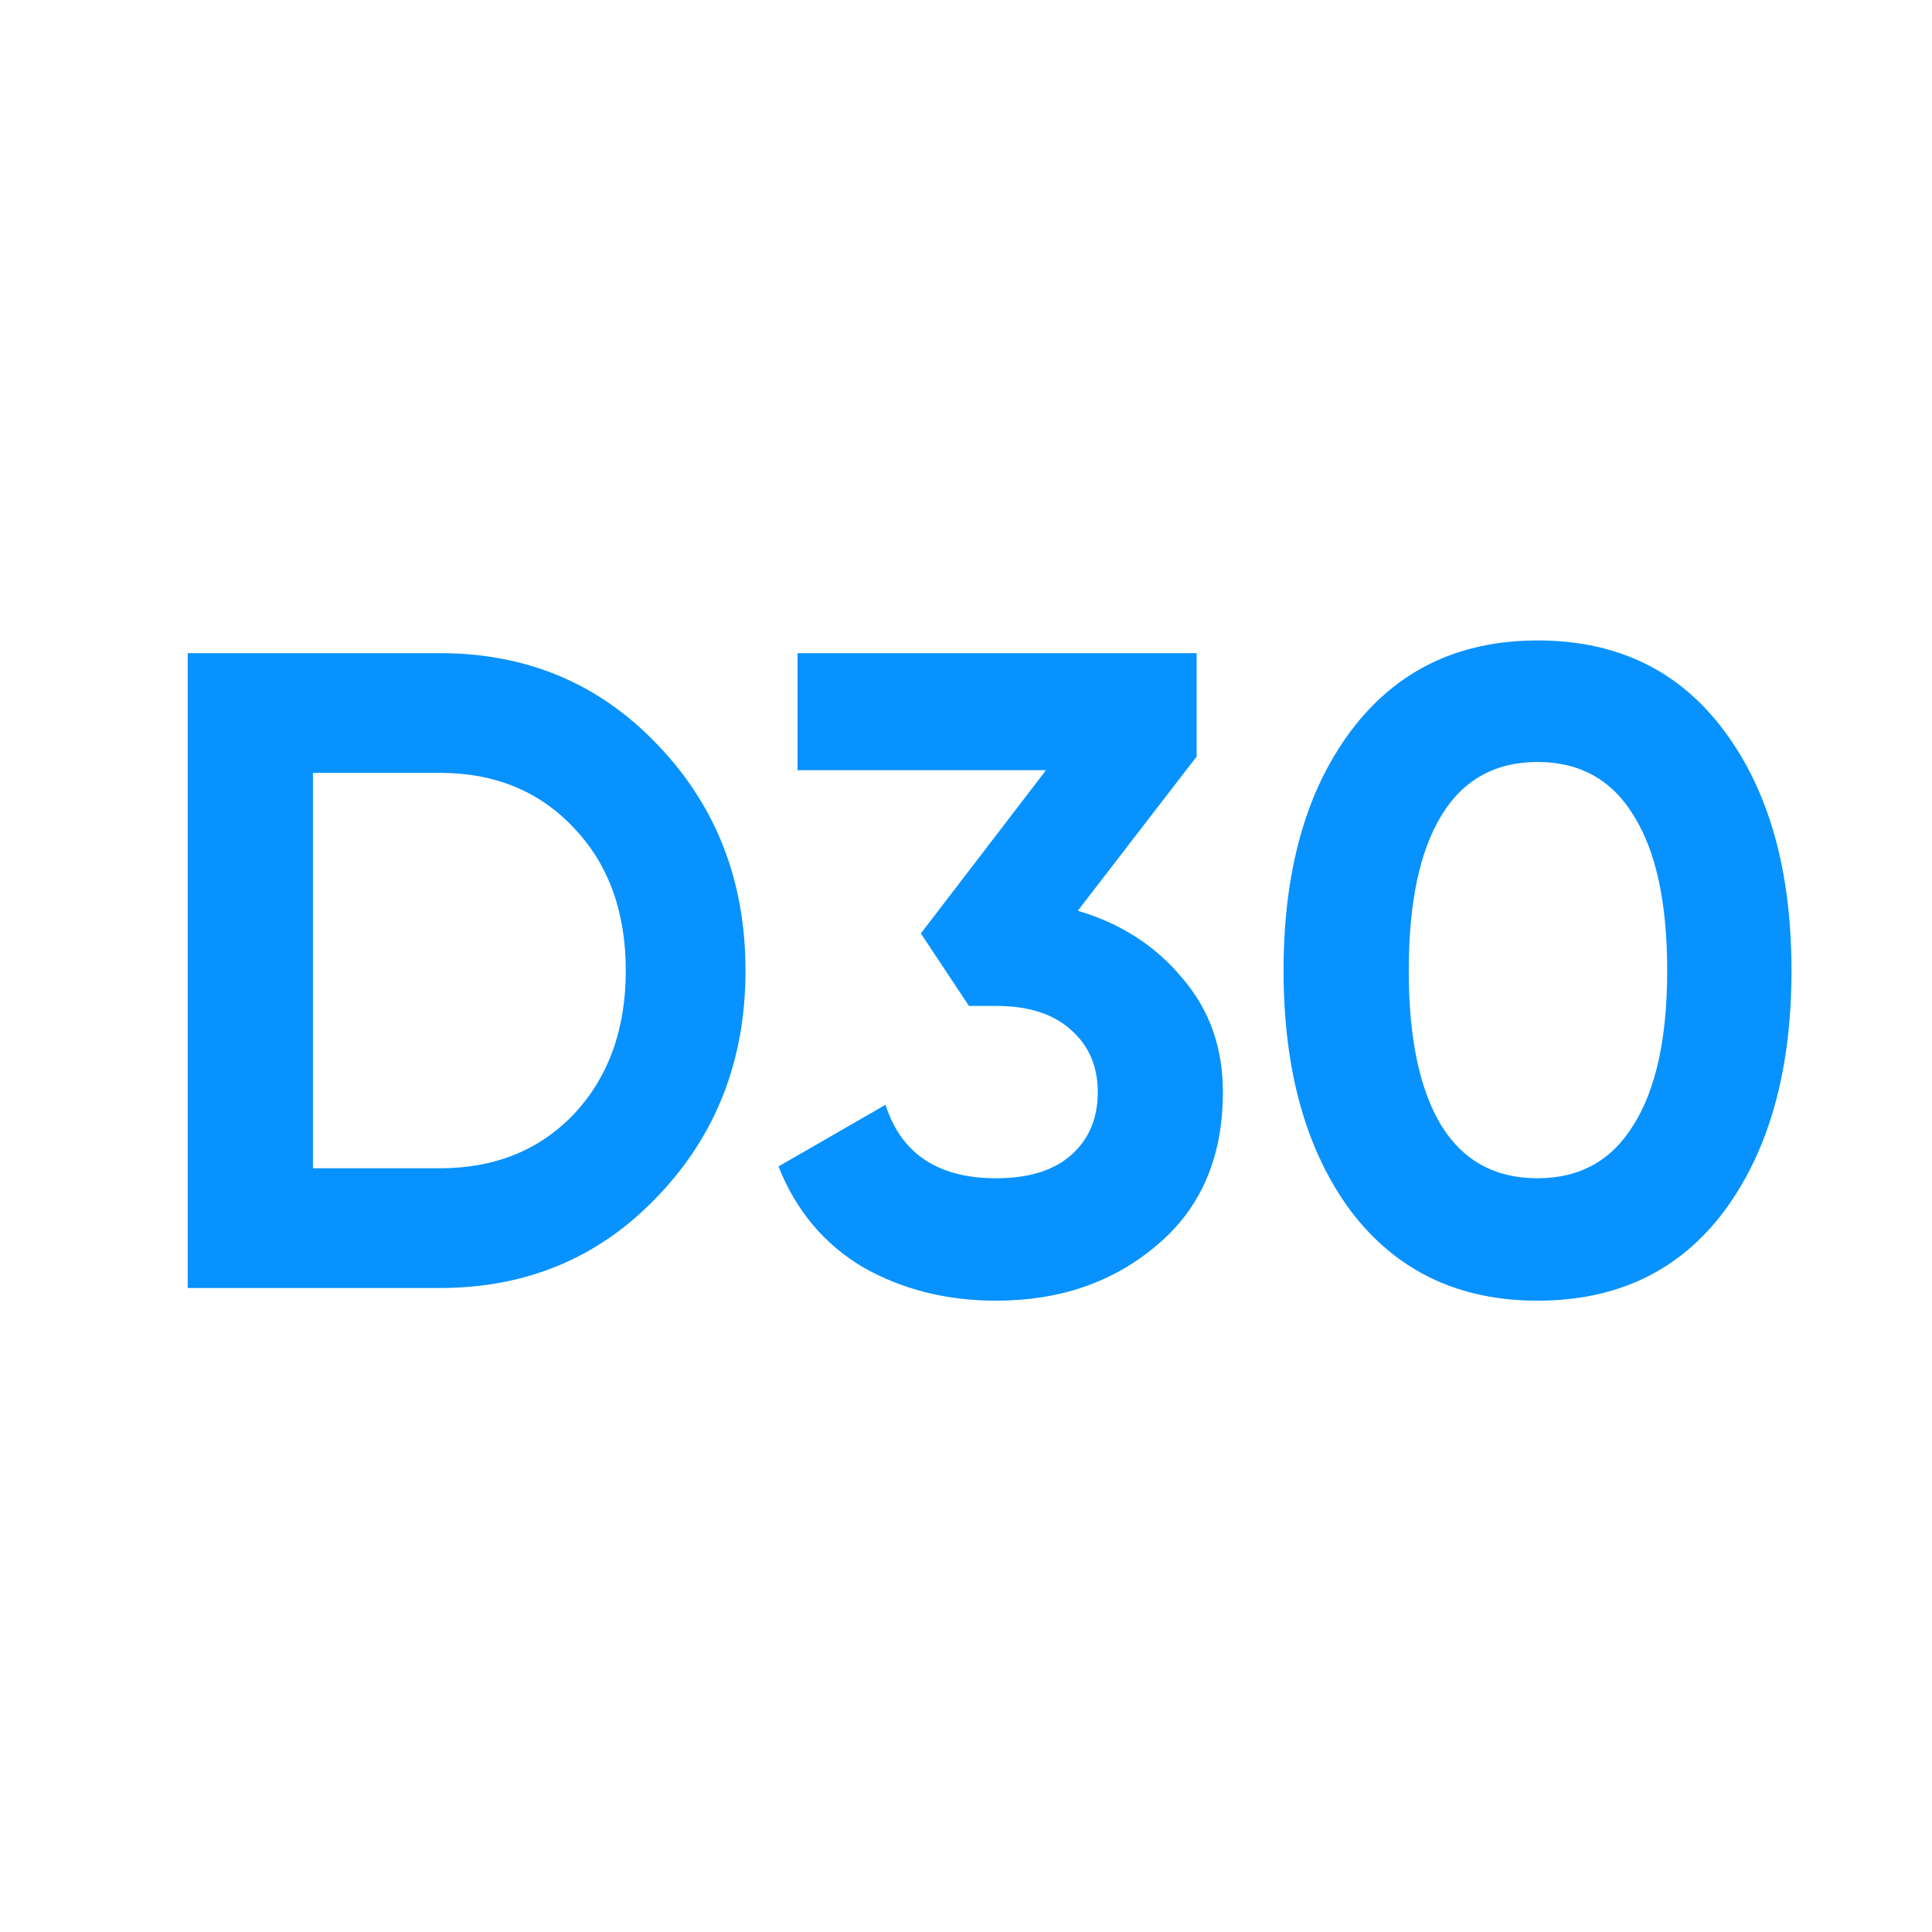 <svg width="30" height="30" viewBox="0 0 30 30" fill="none" xmlns="http://www.w3.org/2000/svg">
<path d="M6.83 10.142C8.182 10.142 9.309 10.616 10.21 11.564C11.121 12.513 11.576 13.681 11.576 15.071C11.576 16.46 11.121 17.629 10.21 18.578C9.309 19.526 8.182 20 6.83 20H2.915V10.142H6.83ZM6.83 18.141C7.685 18.141 8.38 17.859 8.915 17.296C9.45 16.723 9.717 15.982 9.717 15.071C9.717 14.16 9.45 13.423 8.915 12.86C8.38 12.287 7.685 12.001 6.83 12.001H4.859V18.141H6.83ZM16.736 14.142C17.402 14.339 17.942 14.686 18.355 15.184C18.778 15.672 18.989 16.263 18.989 16.958C18.989 17.972 18.646 18.765 17.961 19.338C17.285 19.911 16.454 20.197 15.468 20.197C14.698 20.197 14.008 20.023 13.398 19.676C12.797 19.319 12.361 18.798 12.088 18.113L13.75 17.155C13.994 17.916 14.567 18.296 15.468 18.296C15.966 18.296 16.351 18.179 16.623 17.944C16.905 17.7 17.046 17.371 17.046 16.958C17.046 16.554 16.905 16.23 16.623 15.986C16.351 15.742 15.966 15.62 15.468 15.62H15.046L14.299 14.494L16.243 11.959H12.384V10.142H18.581V11.748L16.736 14.142ZM23.875 20.197C22.645 20.197 21.678 19.732 20.974 18.803C20.279 17.864 19.931 16.62 19.931 15.071C19.931 13.522 20.279 12.283 20.974 11.353C21.678 10.414 22.645 9.945 23.875 9.945C25.114 9.945 26.081 10.414 26.776 11.353C27.47 12.283 27.818 13.522 27.818 15.071C27.818 16.62 27.47 17.864 26.776 18.803C26.081 19.732 25.114 20.197 23.875 20.197ZM22.382 17.479C22.72 18.024 23.217 18.296 23.875 18.296C24.532 18.296 25.029 18.019 25.367 17.465C25.715 16.911 25.888 16.113 25.888 15.071C25.888 14.02 25.715 13.217 25.367 12.663C25.029 12.109 24.532 11.832 23.875 11.832C23.217 11.832 22.72 12.109 22.382 12.663C22.044 13.217 21.875 14.02 21.875 15.071C21.875 16.122 22.044 16.925 22.382 17.479Z" fill="#0792FF"/>
</svg>
